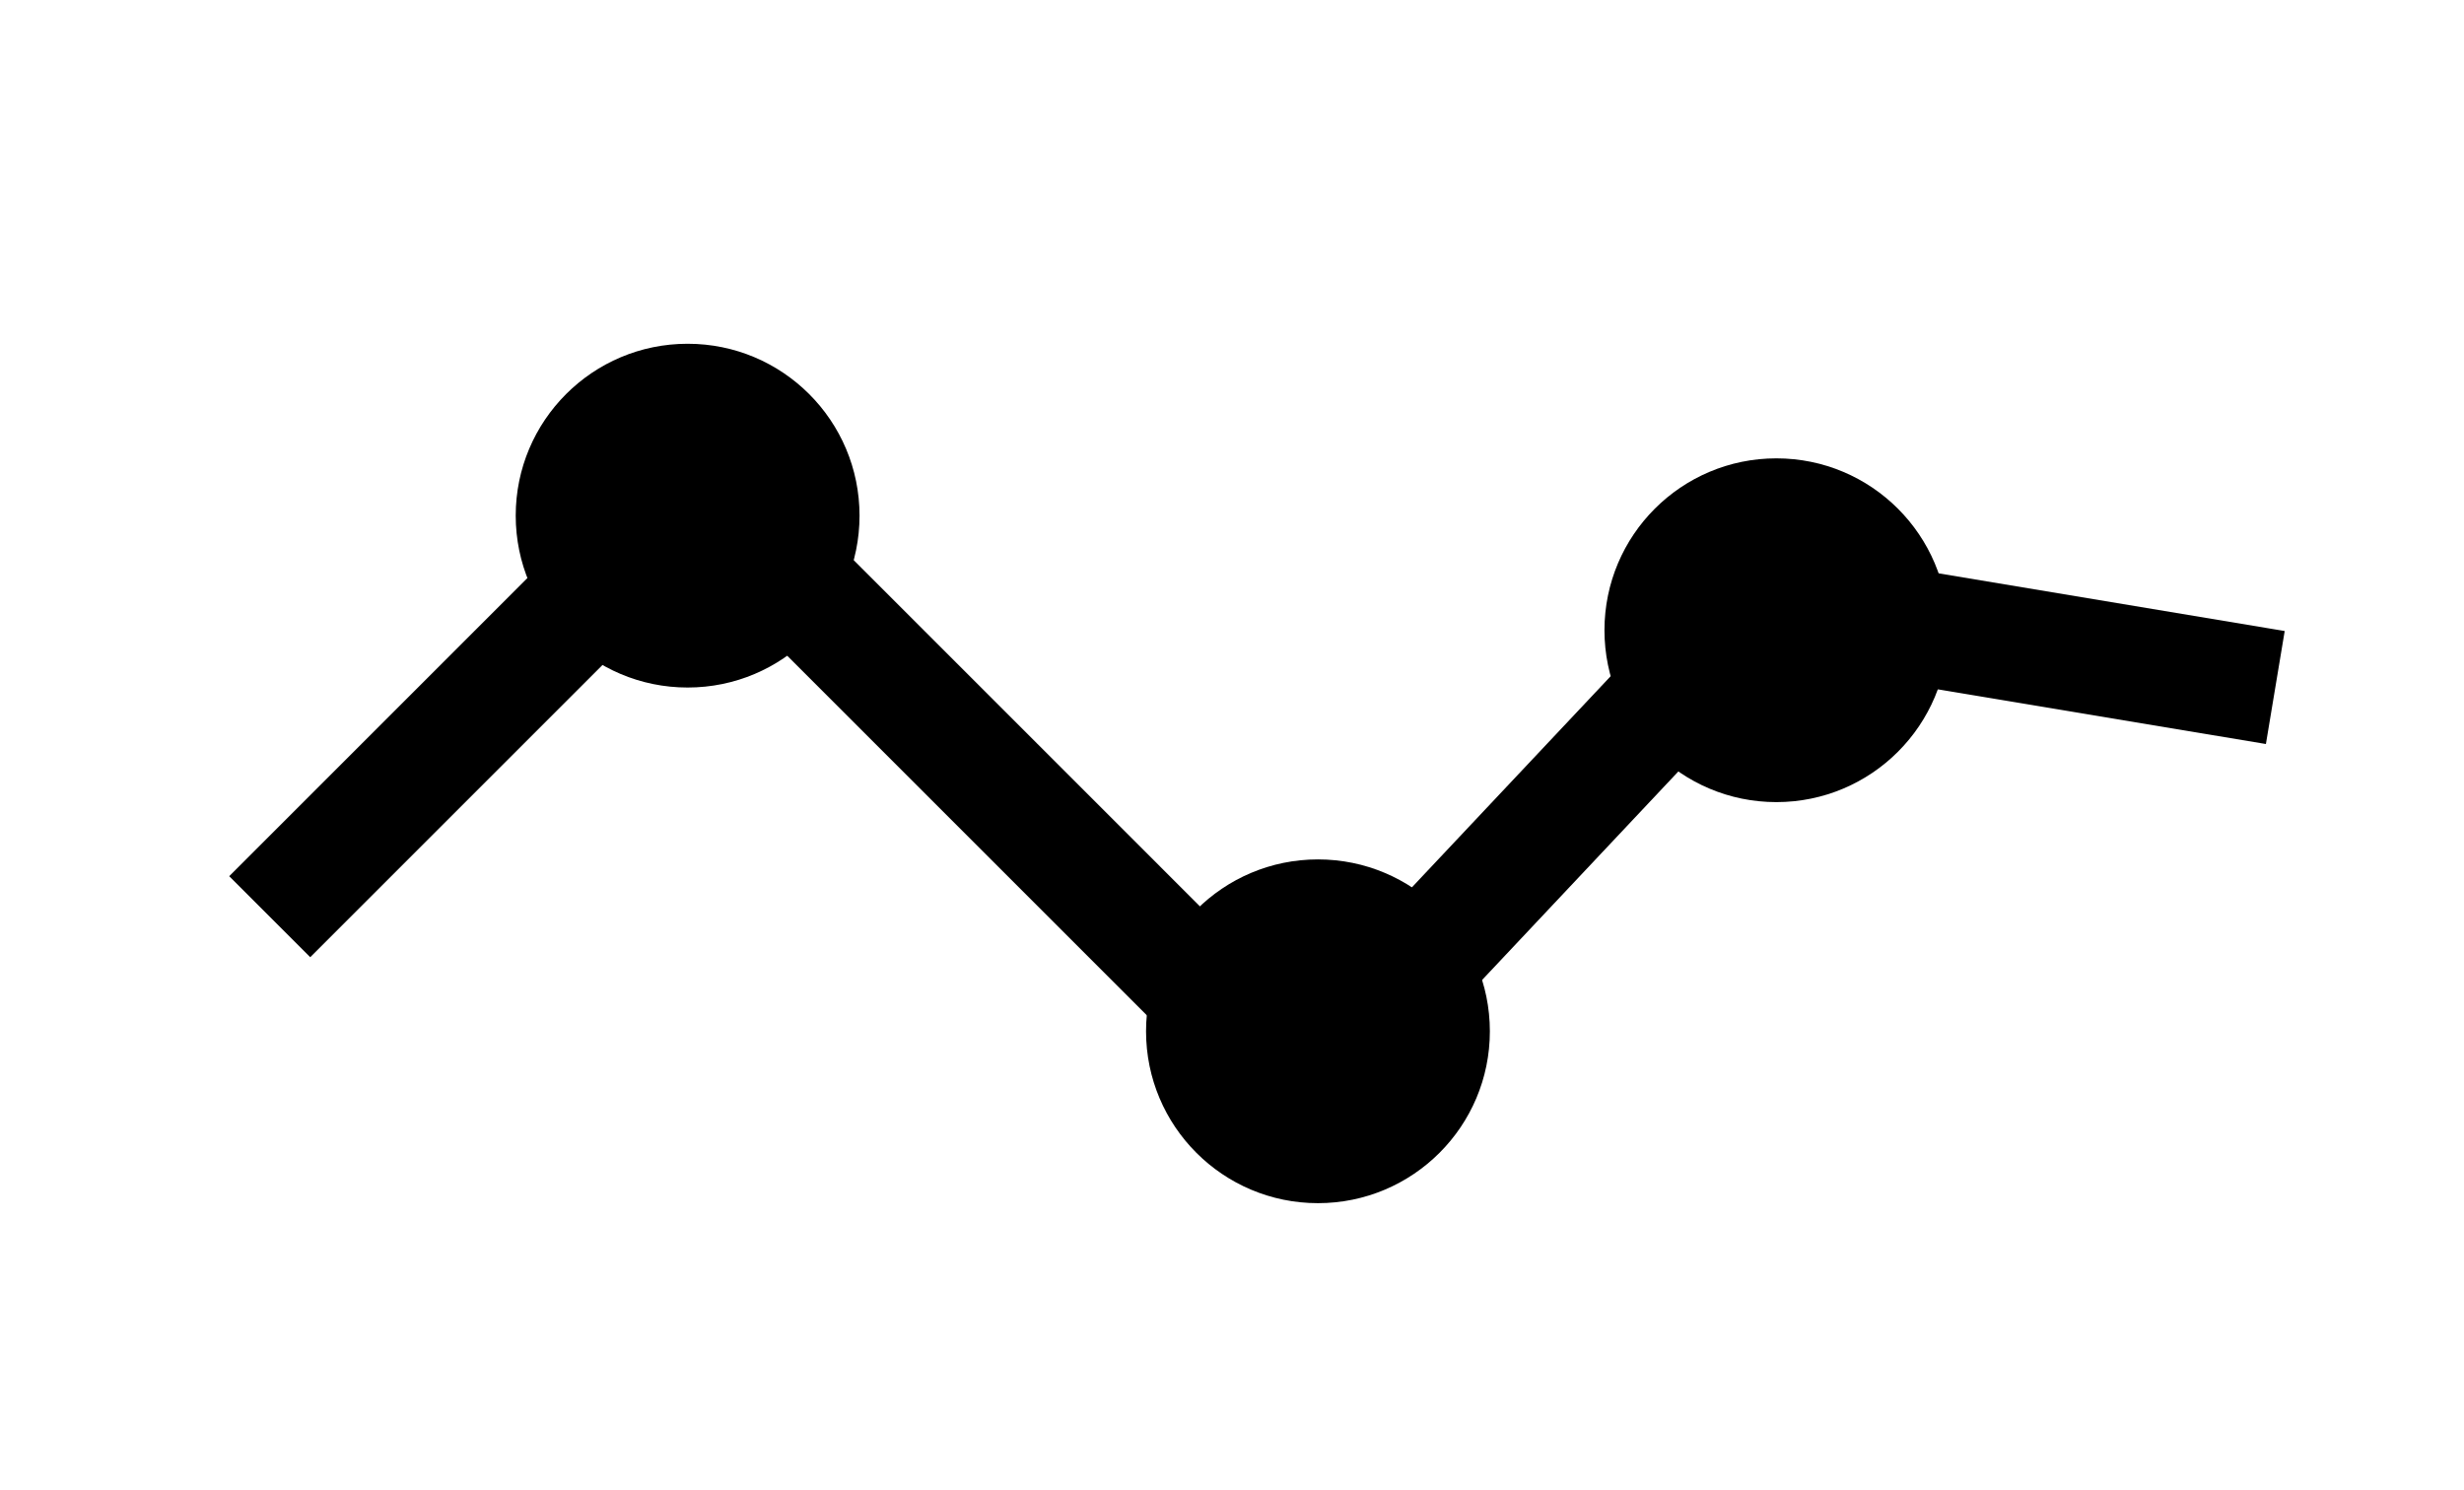 <svg width="43" height="26" viewBox="0 0 43 26" fill="none" xmlns="http://www.w3.org/2000/svg">
<path fill-rule="evenodd" clip-rule="evenodd" d="M12.207 7.086L22.685 17.564L30.345 9.426L39.871 11.014L39.543 12.986L31.069 11.574L22.729 20.436L12.207 9.914L5.414 16.707L4 15.293L12.207 7.086Z" fill="black"/>
<path d="M15 9C15 10.657 13.657 12 12 12C10.343 12 9 10.657 9 9C9 7.343 10.343 6 12 6C13.657 6 15 7.343 15 9Z" fill="black"/>
<path d="M26 18C26 19.657 24.657 21 23 21C21.343 21 20 19.657 20 18C20 16.343 21.343 15 23 15C24.657 15 26 16.343 26 18Z" fill="black"/>
<path d="M34 11C34 12.657 32.657 14 31 14C29.343 14 28 12.657 28 11C28 9.343 29.343 8 31 8C32.657 8 34 9.343 34 11Z" fill="black"/>
</svg>
